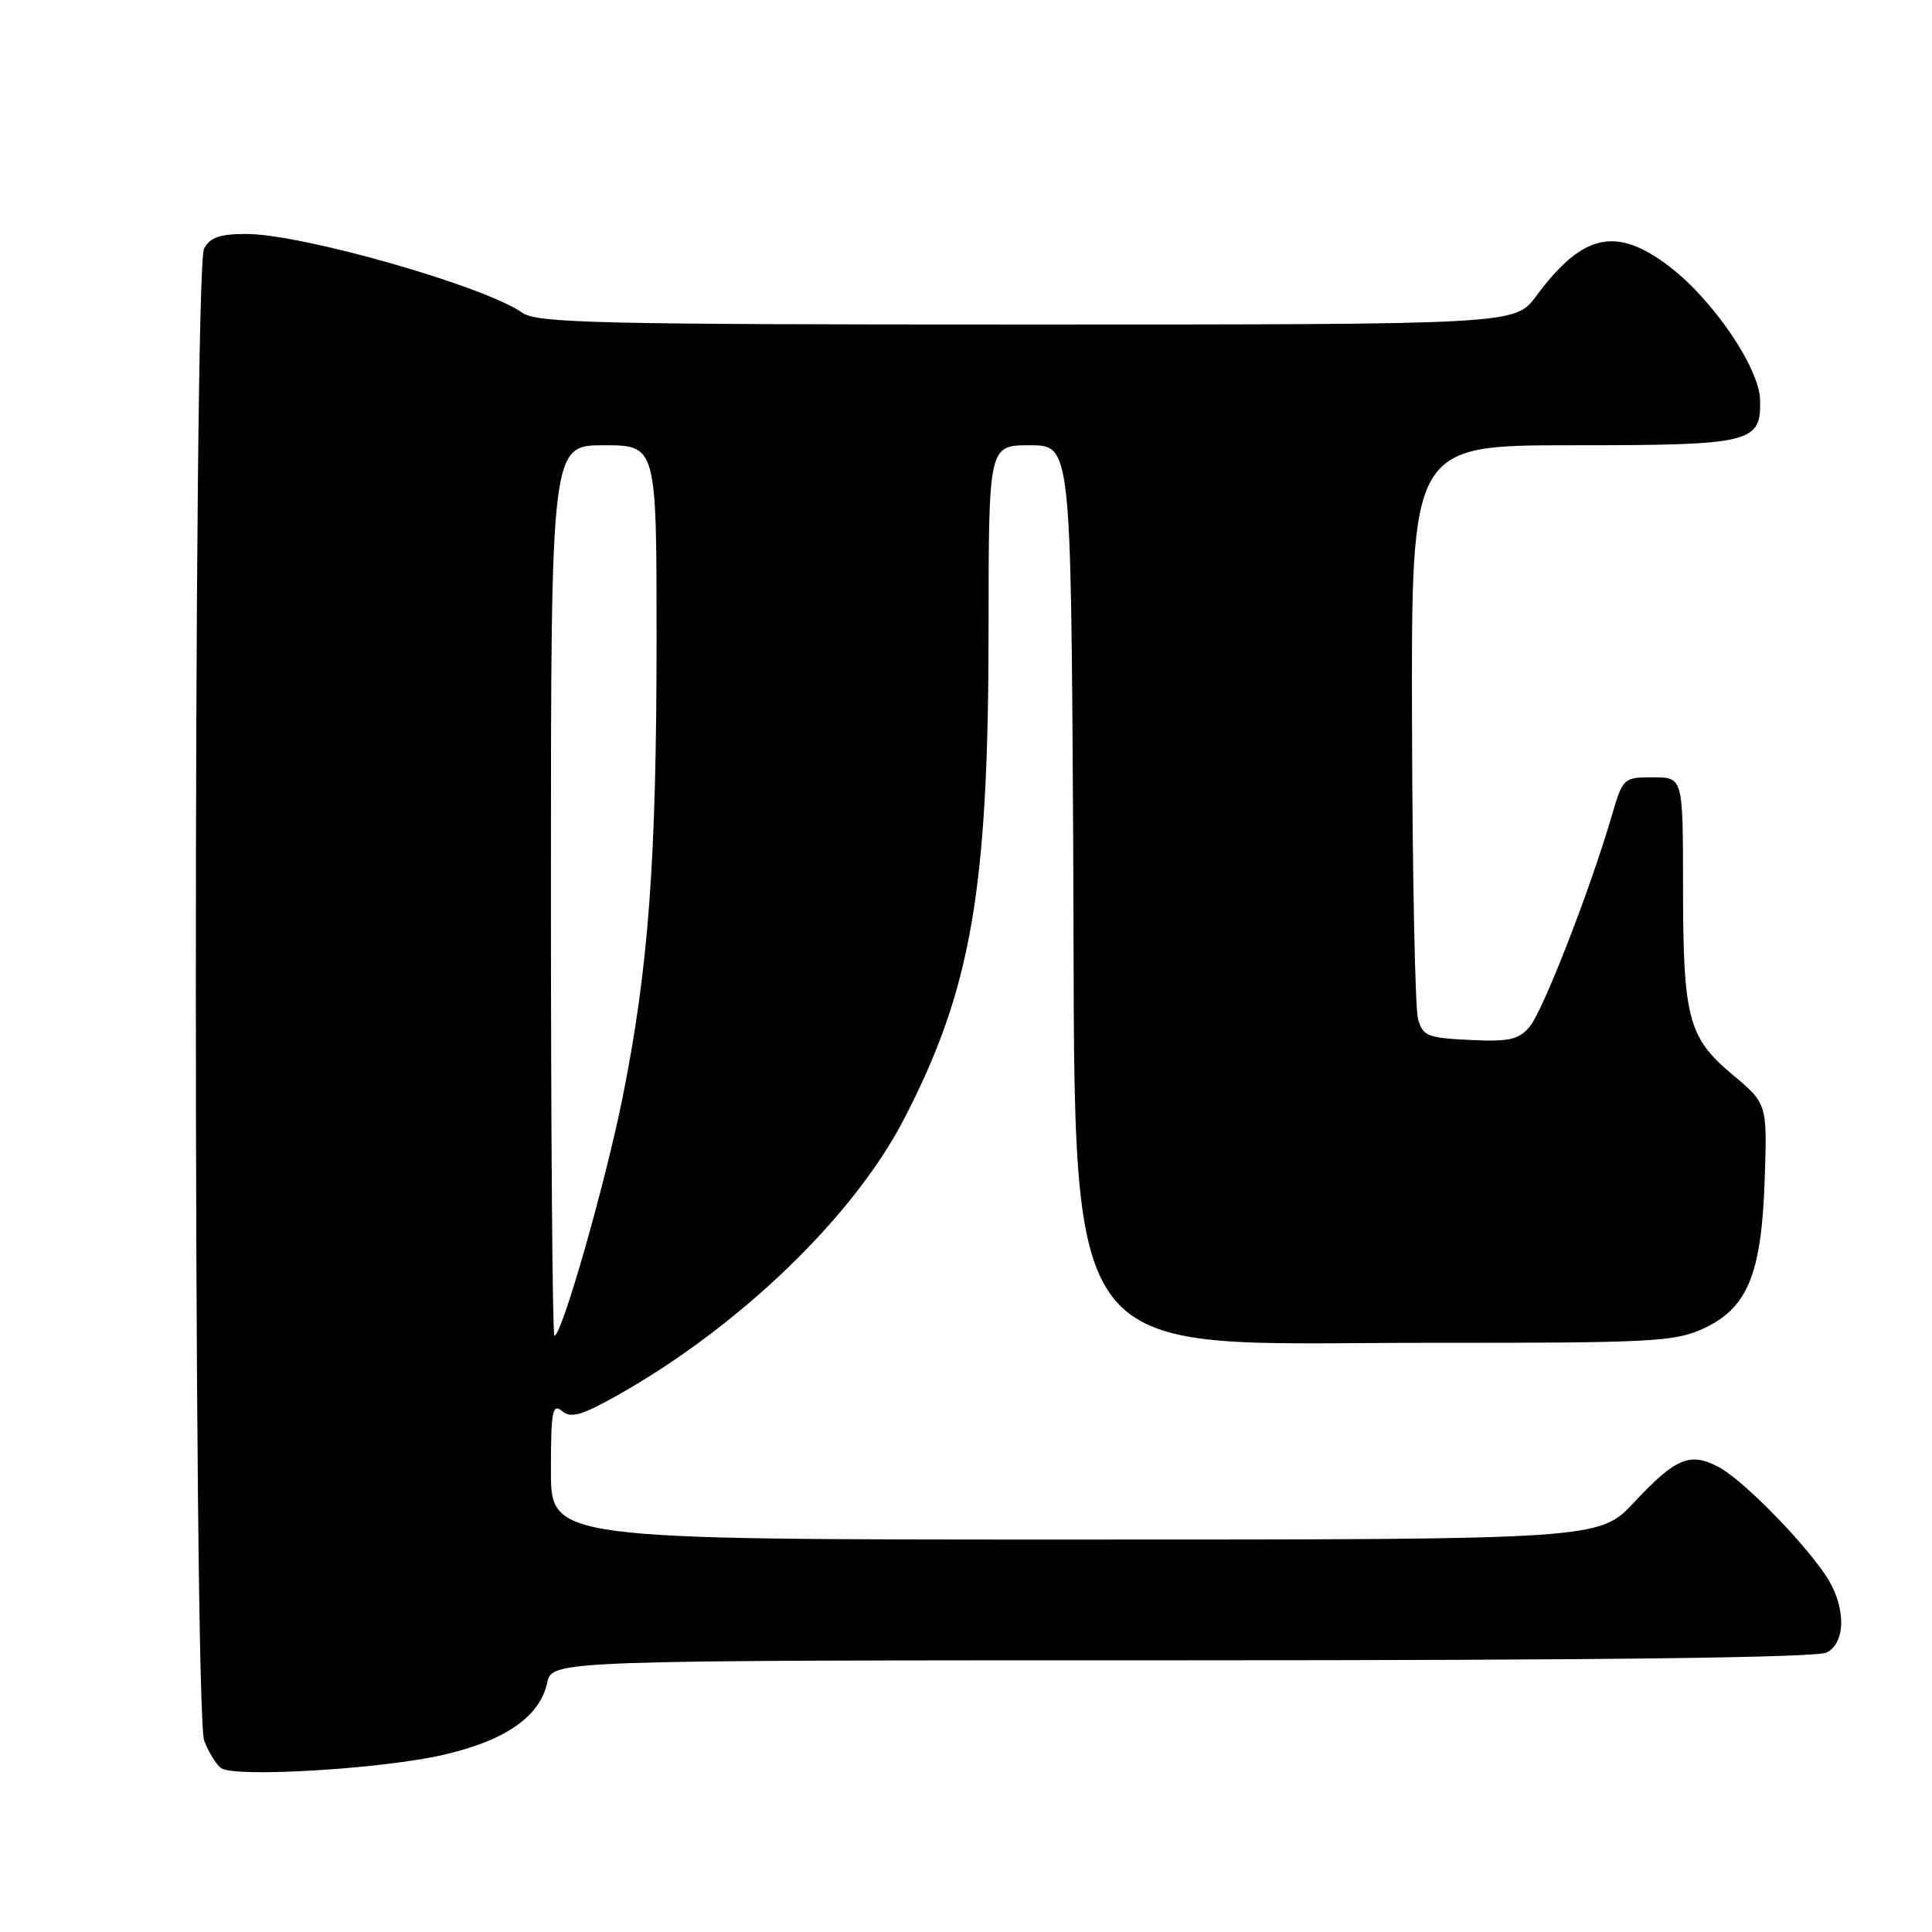 <?xml version="1.0" encoding="UTF-8" standalone="no"?>
<!DOCTYPE svg PUBLIC "-//W3C//DTD SVG 1.1//EN" "http://www.w3.org/Graphics/SVG/1.1/DTD/svg11.dtd" >
<svg xmlns="http://www.w3.org/2000/svg" xmlns:xlink="http://www.w3.org/1999/xlink" version="1.1" viewBox="0 0 256 256">
 <g >
 <path fill="currentColor"
d=" M 58.78 232.52 C 67.00 230.61 71.52 227.47 72.51 222.97 C 73.16 220.00 73.16 220.00 156.65 220.00 C 212.28 220.00 240.78 219.65 242.07 218.96 C 244.69 217.56 244.58 212.66 241.85 208.65 C 238.53 203.80 230.82 196.01 227.70 194.37 C 223.93 192.39 222.04 193.18 216.56 199.03 C 211.92 204.00 211.92 204.00 142.46 204.00 C 73.00 204.00 73.00 204.00 73.00 194.88 C 73.00 186.98 73.20 185.92 74.47 186.97 C 75.65 187.95 77.04 187.56 81.72 184.94 C 97.94 175.82 113.03 161.30 119.76 148.33 C 128.71 131.09 130.99 117.91 130.99 83.25 C 131.00 59.00 131.00 59.00 136.45 59.00 C 141.90 59.00 141.90 59.00 142.20 110.75 C 142.62 183.07 138.94 177.90 190.00 177.93 C 218.55 177.95 221.88 177.78 225.58 176.10 C 231.54 173.39 233.39 168.98 233.83 156.37 C 234.17 146.25 234.17 146.25 229.57 142.40 C 223.67 137.46 223.01 134.95 223.01 117.25 C 223.00 103.00 223.00 103.00 219.03 103.00 C 215.10 103.00 215.04 103.06 213.52 108.25 C 210.64 118.07 204.41 134.04 202.67 136.07 C 201.22 137.77 199.95 138.05 194.76 137.80 C 189.14 137.53 188.52 137.28 187.89 135.00 C 187.51 133.62 187.15 115.96 187.10 95.75 C 187.00 59.00 187.00 59.00 208.31 59.00 C 232.14 59.00 233.38 58.70 233.22 52.97 C 233.10 48.70 226.96 39.70 221.17 35.29 C 214.12 29.93 209.70 30.93 203.54 39.25 C 200.76 43.00 200.76 43.00 136.10 43.00 C 79.10 43.00 71.18 42.81 69.21 41.44 C 64.13 37.88 40.01 31.00 32.62 31.00 C 29.15 31.00 27.83 31.46 27.04 32.93 C 25.57 35.66 25.60 226.82 27.06 230.66 C 27.65 232.20 28.66 233.83 29.31 234.29 C 31.15 235.57 50.65 234.40 58.78 232.52 Z  M 73.00 118.00 C 73.00 59.00 73.00 59.00 80.00 59.00 C 87.00 59.00 87.00 59.00 87.00 84.75 C 86.99 114.07 85.93 128.35 82.48 145.50 C 80.16 156.99 74.44 177.00 73.46 177.00 C 73.21 177.00 73.00 150.45 73.00 118.00 Z "/>
</g>
</svg>